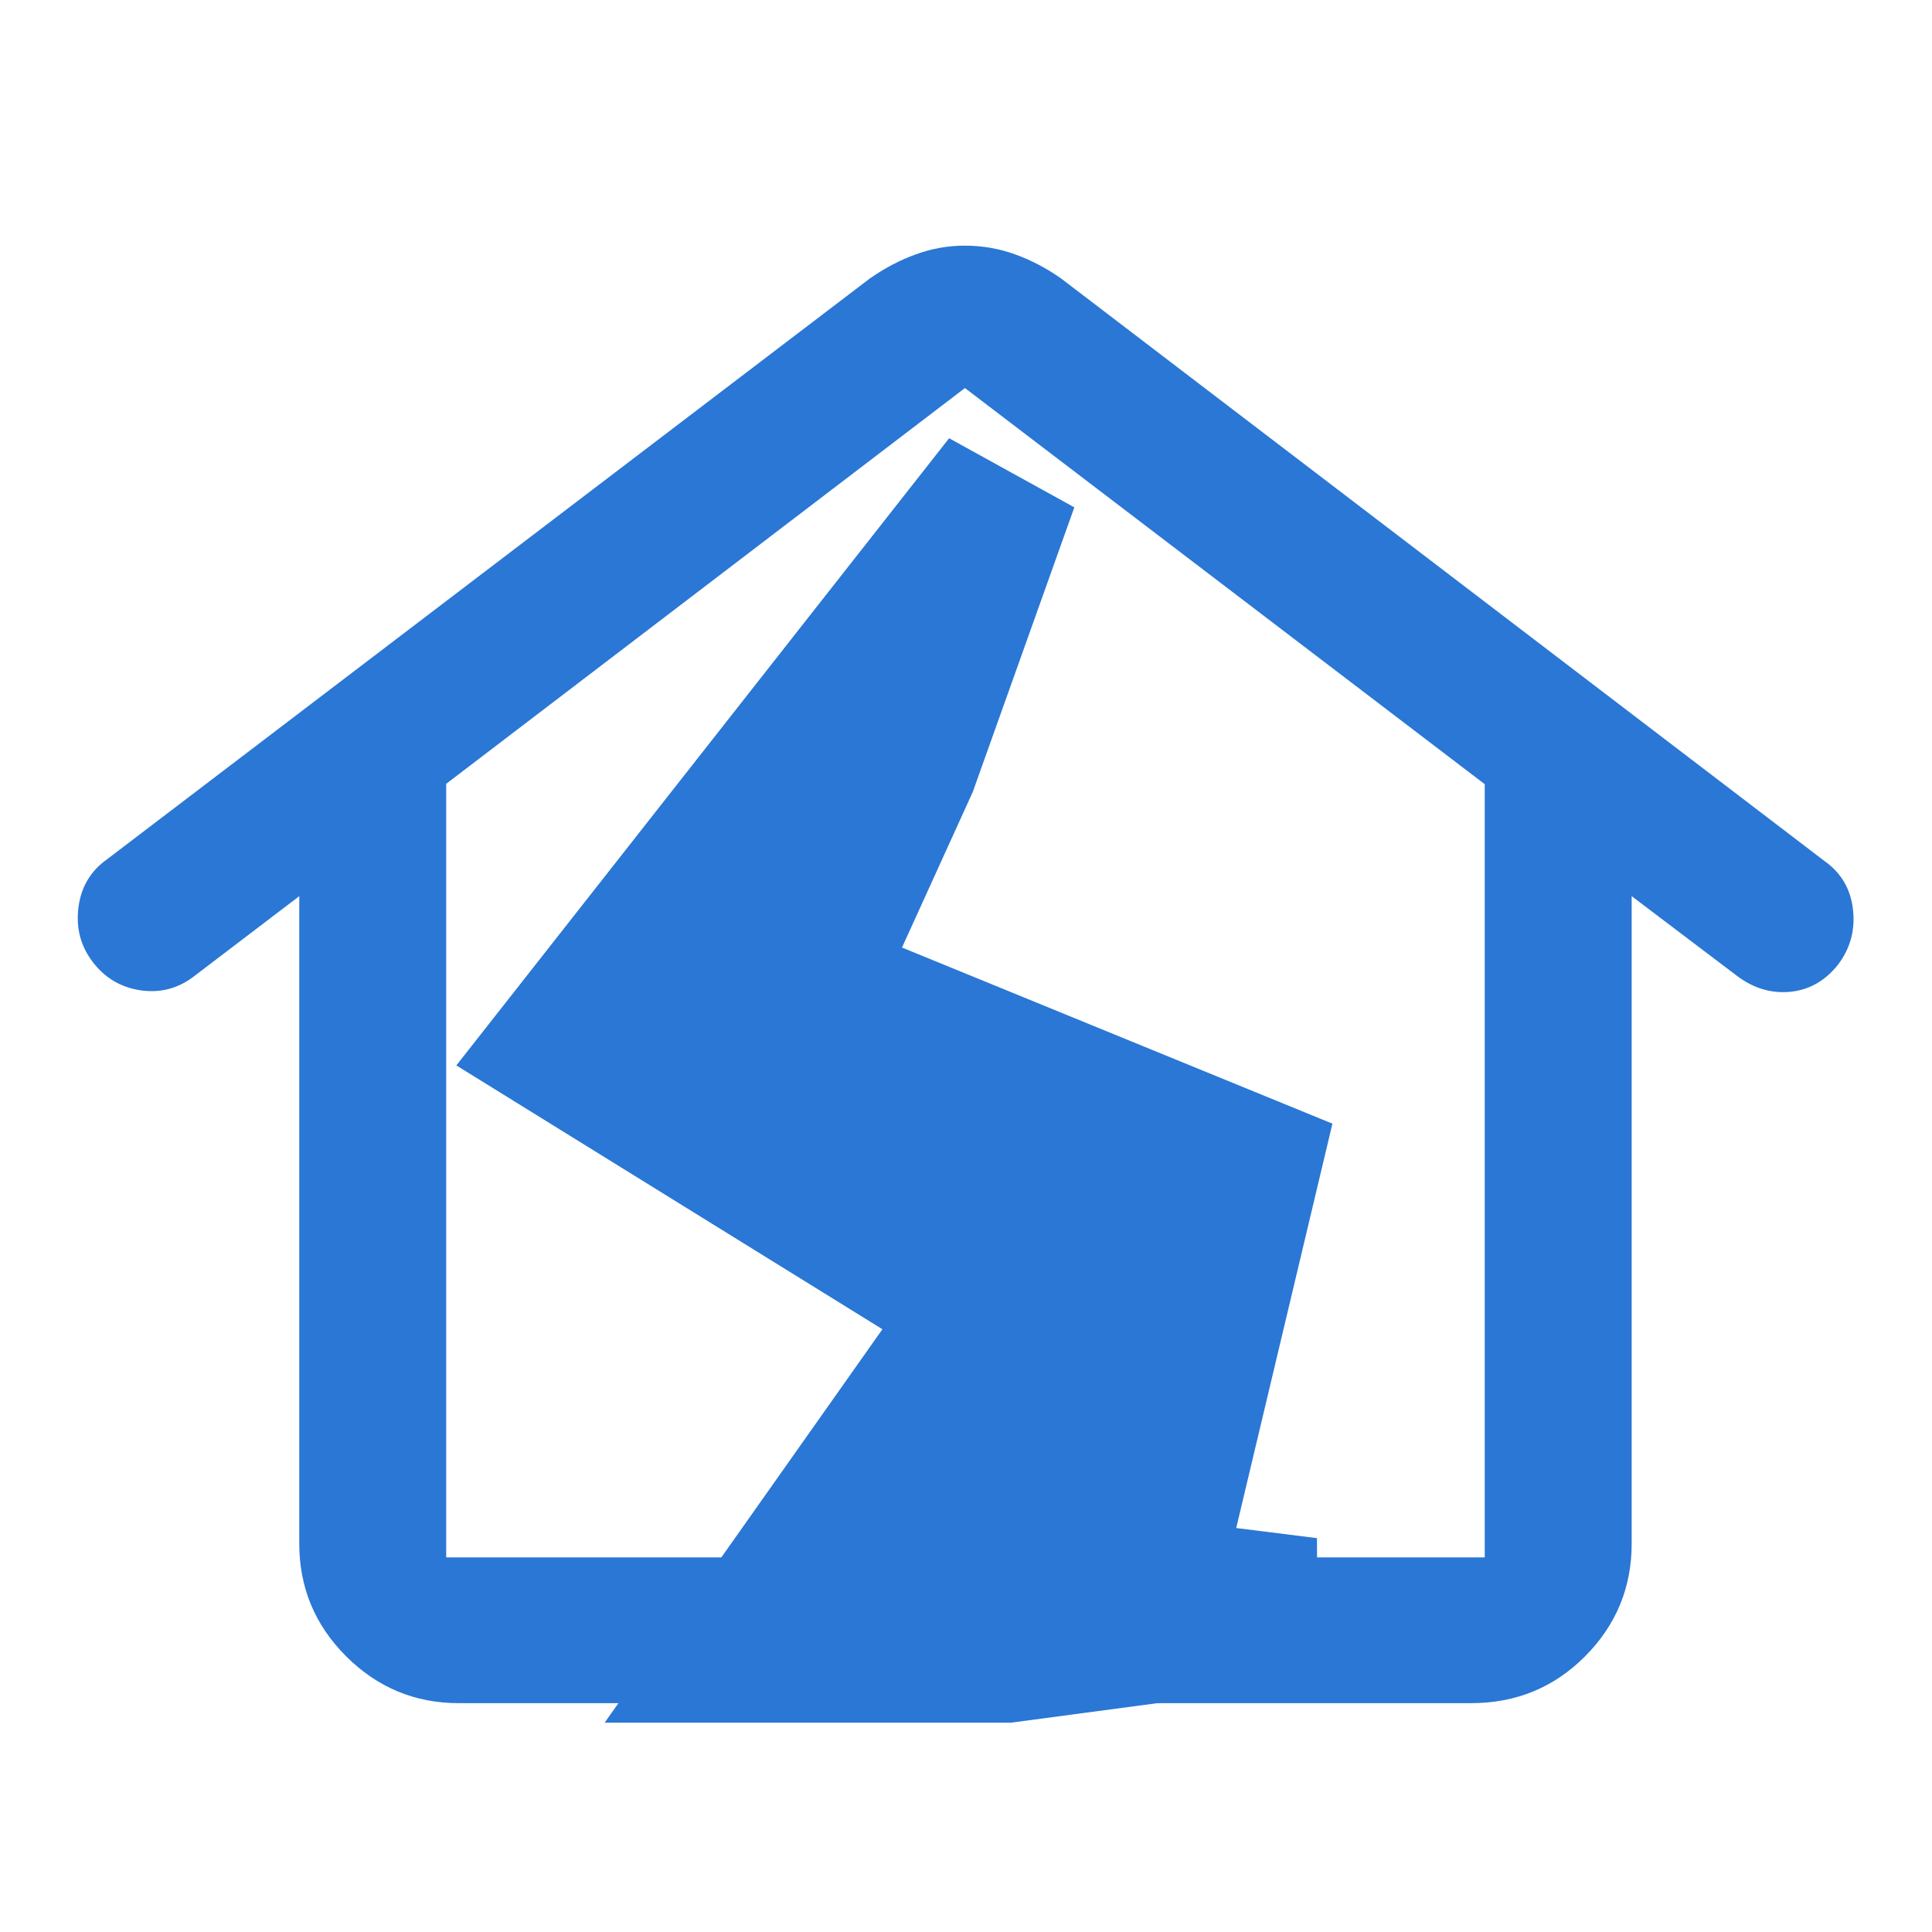 <svg width="20" height="20" viewBox="0 0 20 20" fill="none" xmlns="http://www.w3.org/2000/svg">
<mask id="mask0_7207_138949" style="mask-type:alpha" maskUnits="userSpaceOnUse" x="0" y="0" width="20" height="20">
<rect width="20" height="20" fill="#D9D9D9"/>
</mask>
<g mask="url(#mask0_7207_138949)">
<path d="M4.749 17.631C4.295 17.631 3.907 17.469 3.583 17.146C3.26 16.823 3.098 16.434 3.098 15.98V9.277L2.025 10.094C1.858 10.228 1.671 10.281 1.463 10.253C1.256 10.224 1.089 10.127 0.962 9.961C0.835 9.796 0.785 9.607 0.812 9.394C0.839 9.182 0.938 9.015 1.11 8.894L9.003 2.884C9.154 2.778 9.312 2.694 9.478 2.634C9.644 2.573 9.814 2.543 9.987 2.543C10.168 2.543 10.343 2.573 10.51 2.634C10.677 2.694 10.836 2.778 10.986 2.884L18.888 8.914C19.06 9.036 19.158 9.203 19.182 9.416C19.206 9.628 19.154 9.818 19.028 9.985C18.895 10.153 18.73 10.247 18.534 10.267C18.338 10.286 18.155 10.232 17.985 10.105L16.891 9.277V15.98C16.891 16.434 16.73 16.823 16.409 17.146C16.087 17.469 15.694 17.631 15.229 17.631H4.749ZM4.619 16.122H15.37V8.118L9.989 4.017L4.619 8.114V16.122Z" fill="#2A77D5"/>
</g>
<path d="M5.832 10.833L10.415 5L9.374 7.917L8.332 10.208L12.915 12.083L11.874 16.458L13.54 16.667L10.415 17.083H7.707L10.207 13.542L5.832 10.833Z" fill="#2A77D5" stroke="#2A77D5" stroke-width="1.5"/>
</svg>
